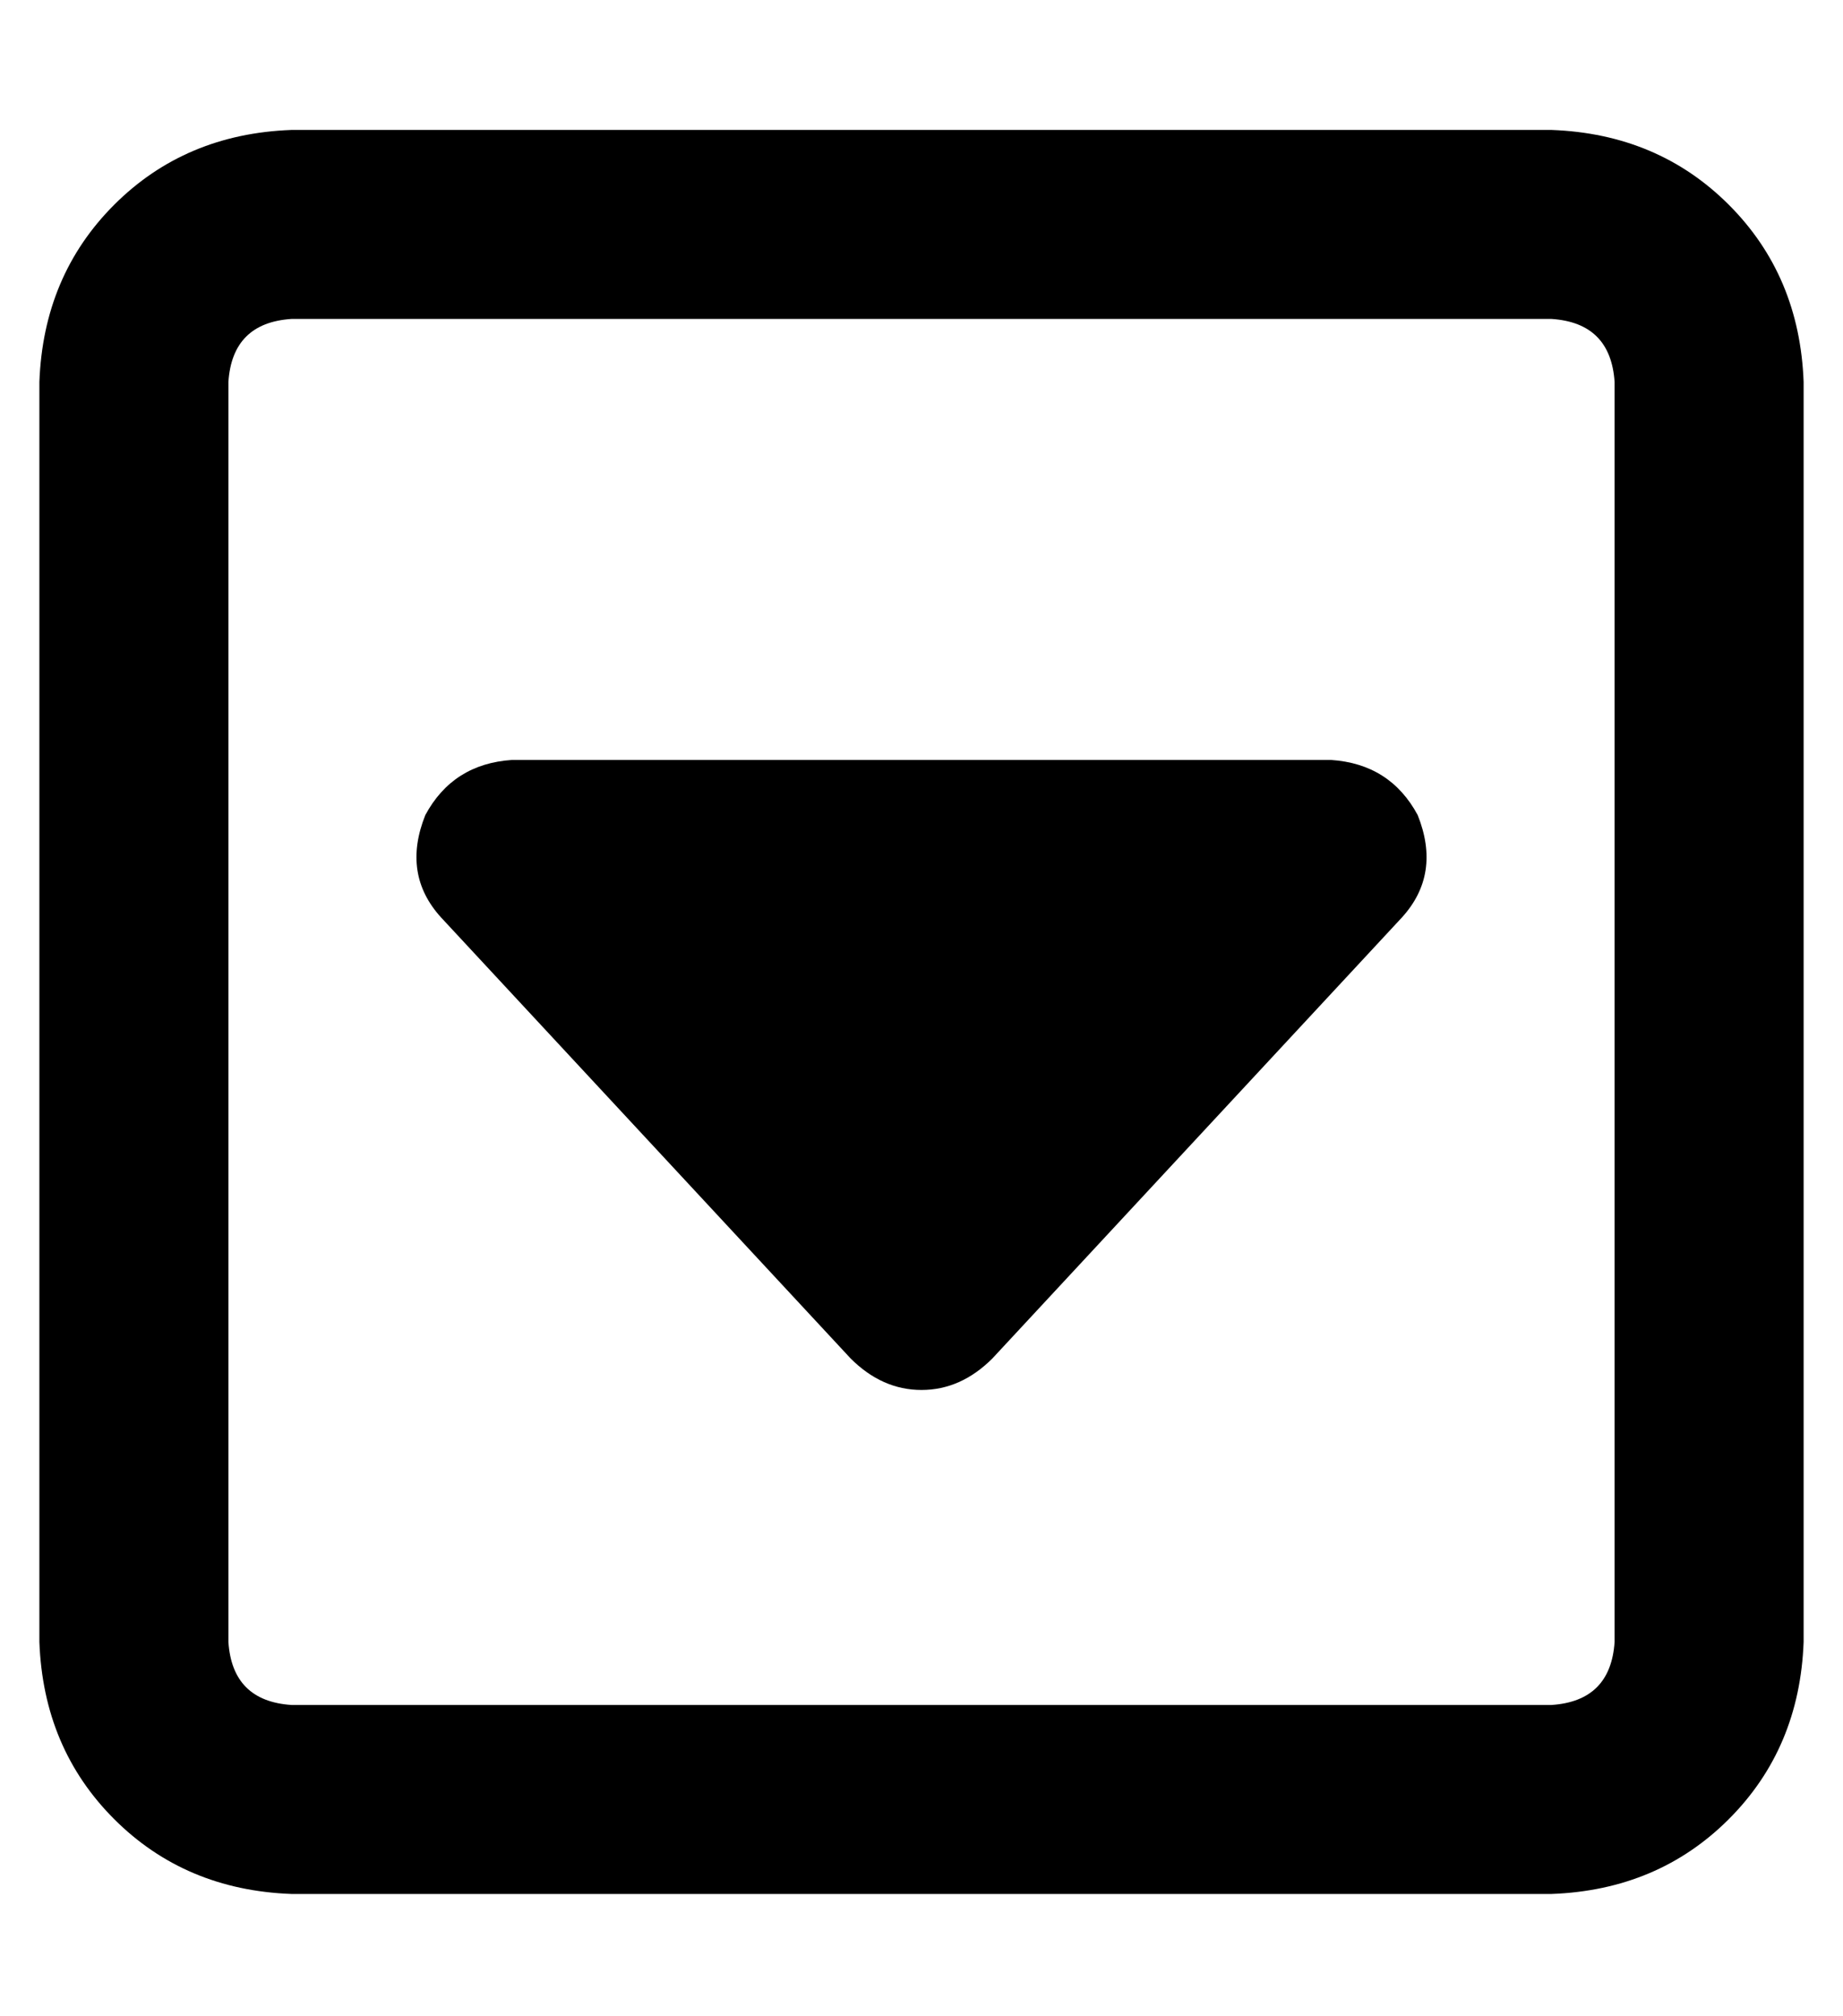 <?xml version="1.0" standalone="no"?>
<!DOCTYPE svg PUBLIC "-//W3C//DTD SVG 1.1//EN" "http://www.w3.org/Graphics/SVG/1.1/DTD/svg11.dtd" >
<svg xmlns="http://www.w3.org/2000/svg" xmlns:xlink="http://www.w3.org/1999/xlink" version="1.1" viewBox="-10 -40 468 512">
   <path fill="currentColor"
d="M384 393q15 -1 16 -16v-320v0q-1 -15 -16 -16h-320v0q-15 1 -16 16v320v0q1 15 16 16h320v0zM448 377q-1 27 -19 45v0v0q-18 18 -45 19h-320v0q-27 -1 -45 -19t-19 -45v-320v0q1 -27 19 -45t45 -19h320v0q27 1 45 19t19 45v320v0zM224 313q-10 0 -18 -8l-104 -112v0
q-10 -11 -4 -26q7 -13 22 -14h208v0q15 1 22 14q6 15 -4 26l-104 112v0q-8 8 -18 8v0z" />
</svg>

